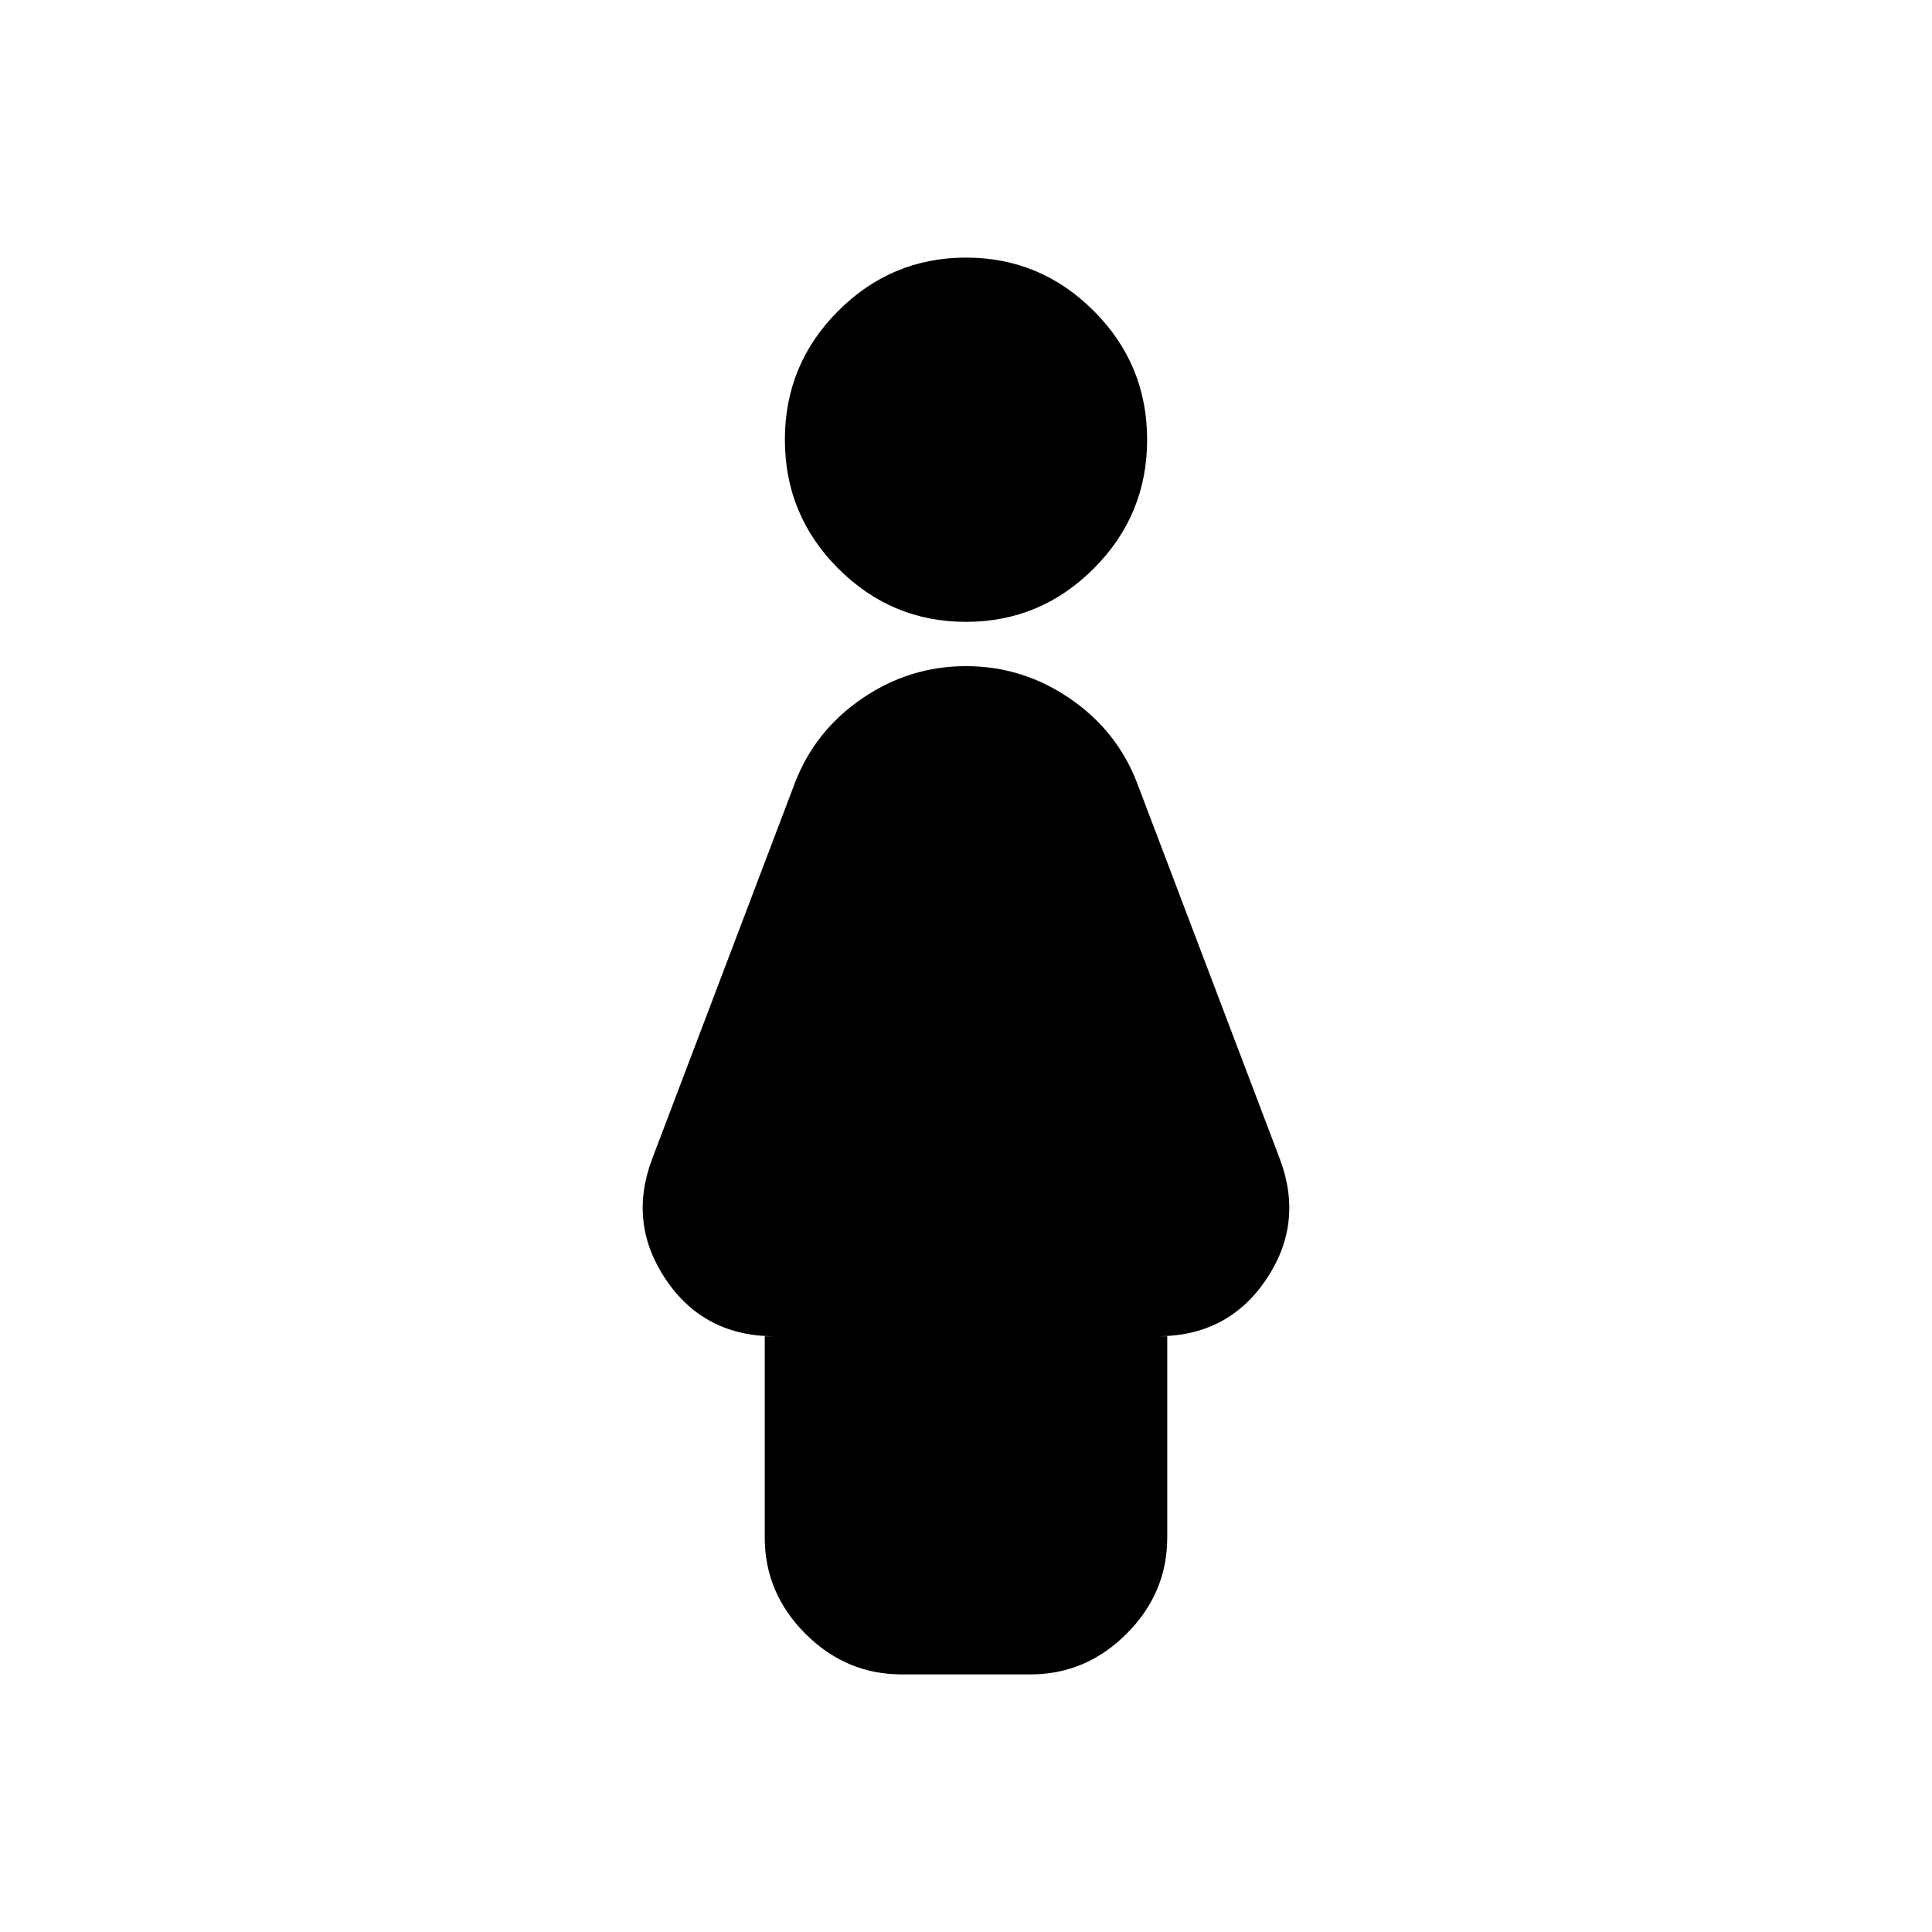 <svg xmlns="http://www.w3.org/2000/svg" height="24" viewBox="0 -960 960 960" width="24"><path d="M480-651q-37 0-63.5-26.52-26.5-26.51-26.5-64 0-37.48 26.5-63.98T480-832q37 0 63.5 26.5t26.5 63.98q0 37.49-26.5 64Q517-651 480-651ZM380-196v-100h5q-35 0-54-28t-7-60l71-187q10-26 33.5-42t51.5-16q28 0 51.5 16t33.5 42l71 187q12 32-7 60t-54 28h5v100q0 27.6-20.2 47.8Q539.6-128 512-128h-64q-27.6 0-47.8-20.2Q380-168.4 380-196Z"/></svg>